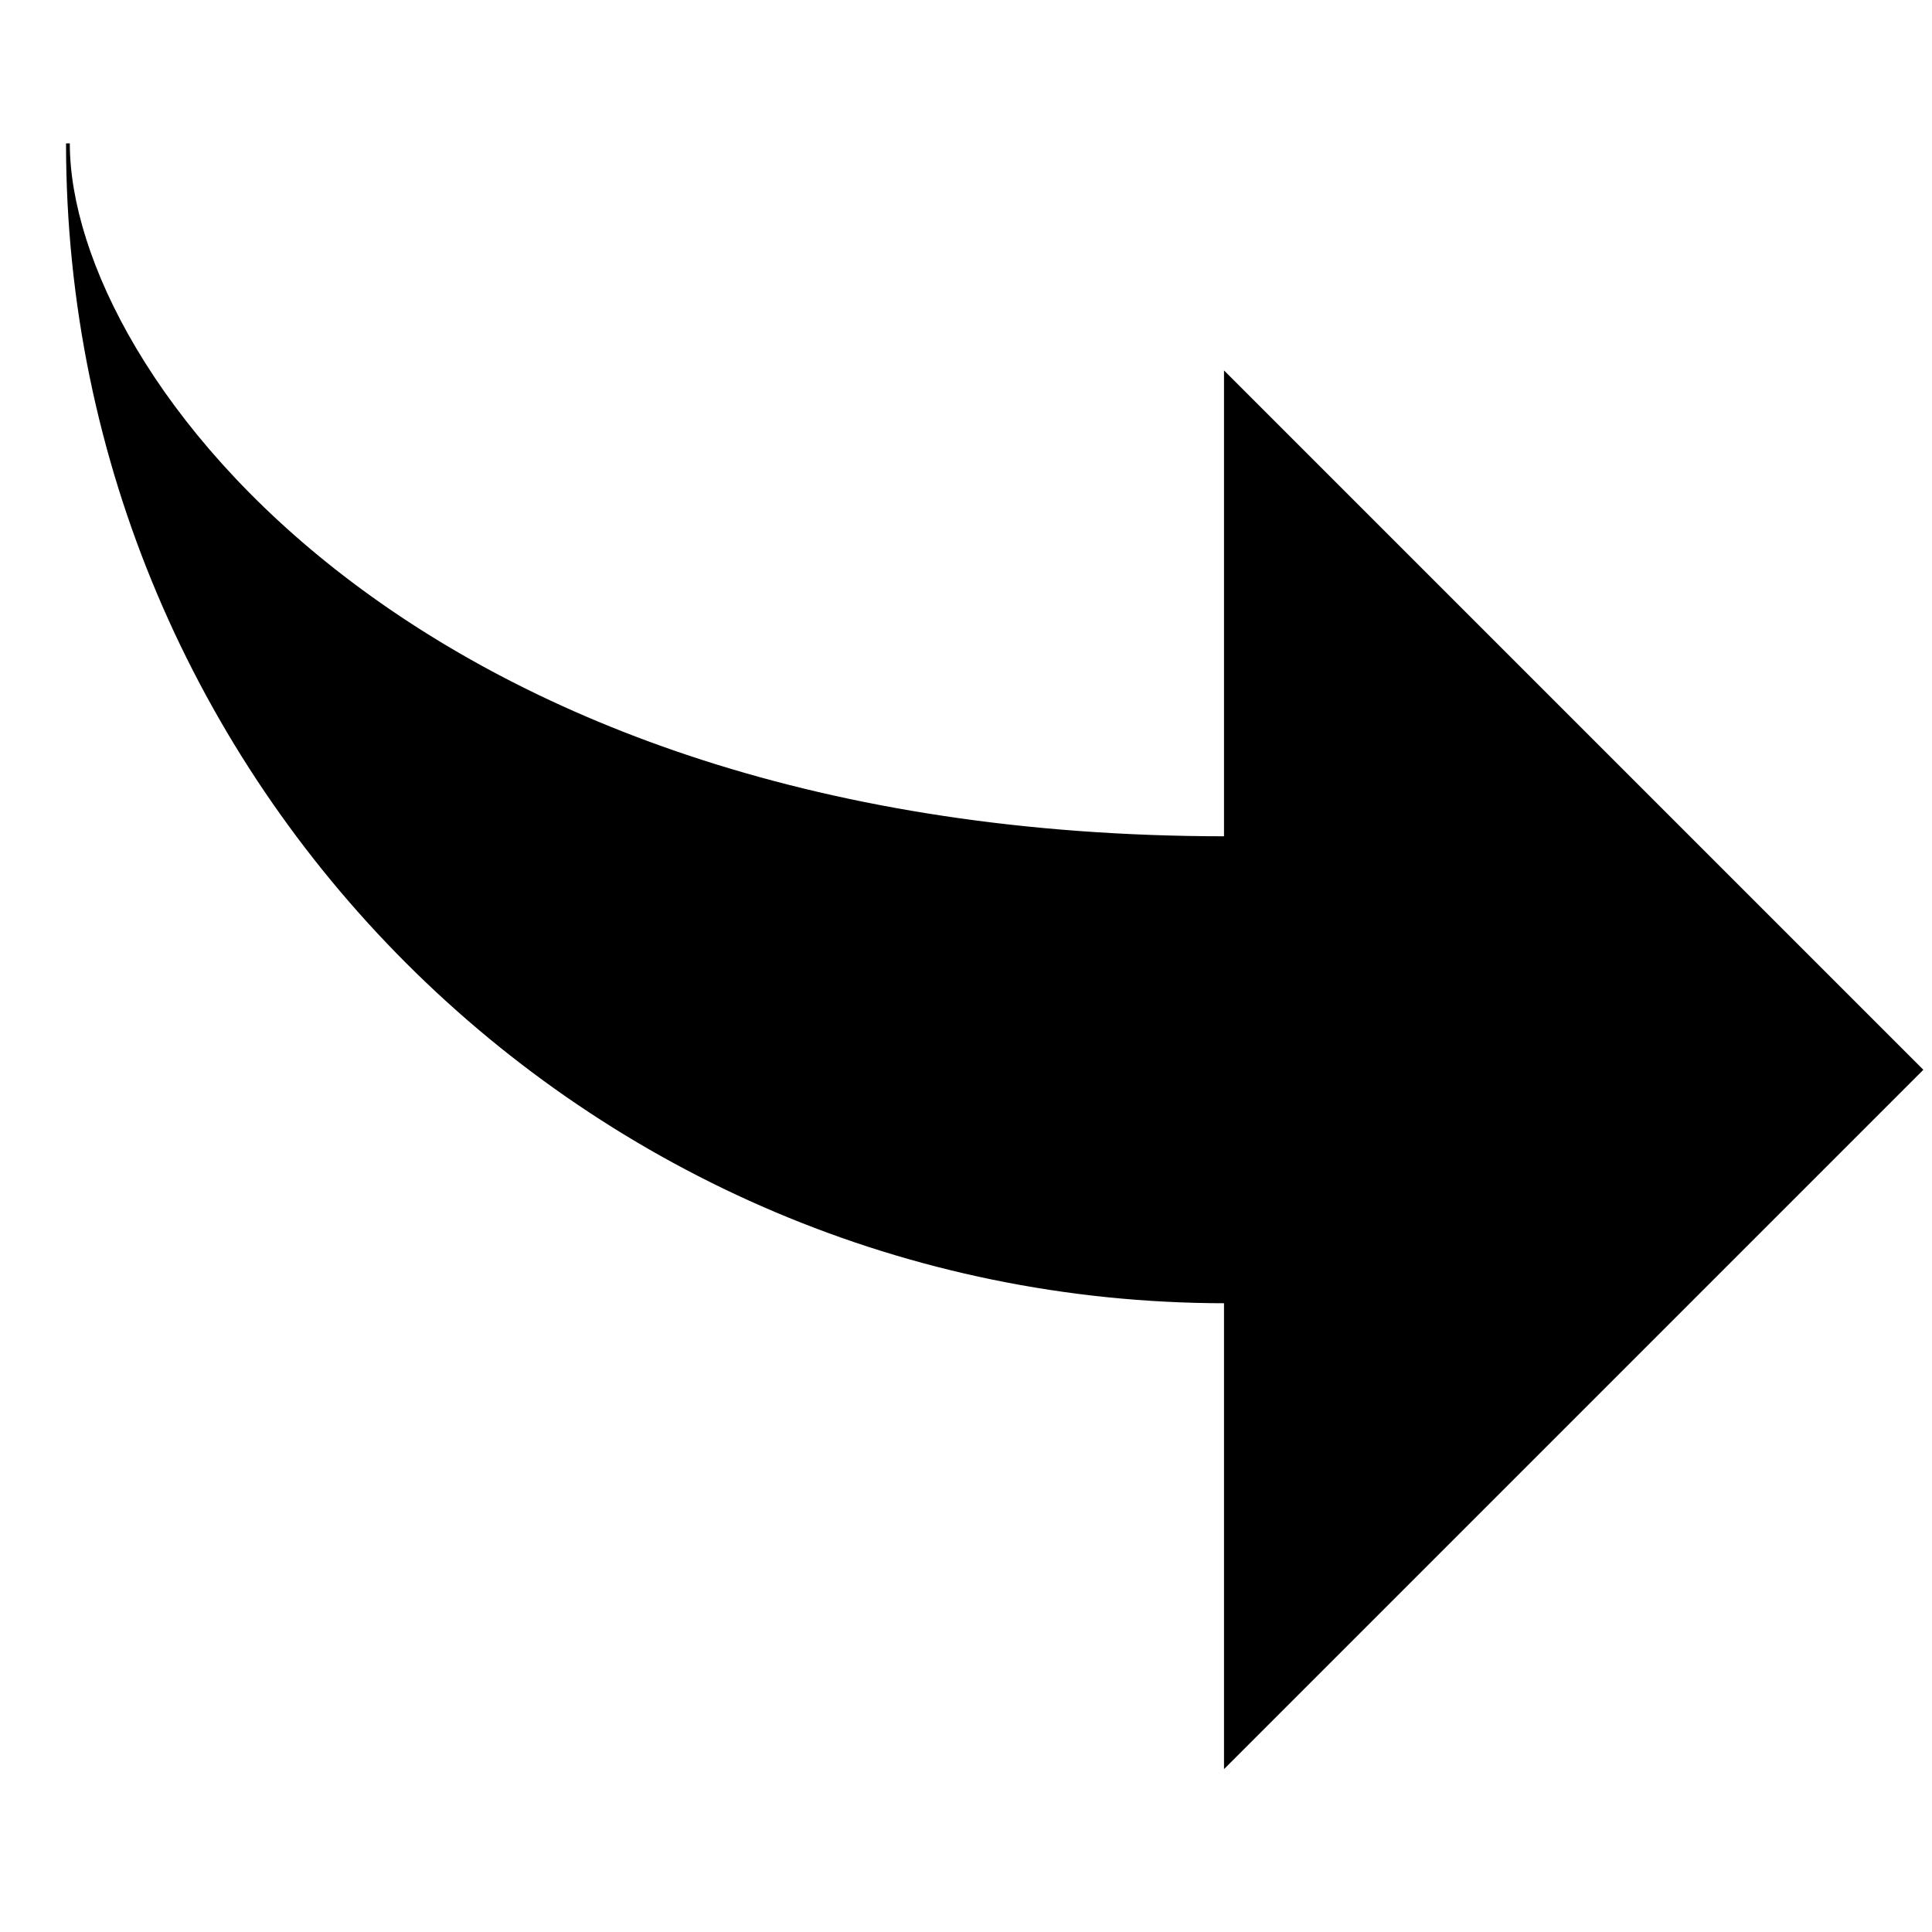 <svg width="512" height="512" xmlns="http://www.w3.org/2000/svg">

 <g>
  <title>background</title>
  <rect fill="none" id="canvas_background" height="402" width="582" y="-1" x="-1"/>
 </g>
 <g>
  <title>Layer 1</title>
  <path stroke="null" id="svg_1" d="m18,38c0,61.375 92.062,184.125 306.875,184.125l0,-122.75l184.125,184.125l-184.125,184.125l0,-122.75c-169.2,0 -306.875,-137.675 -306.875,-306.875z"/>
 </g>
</svg>